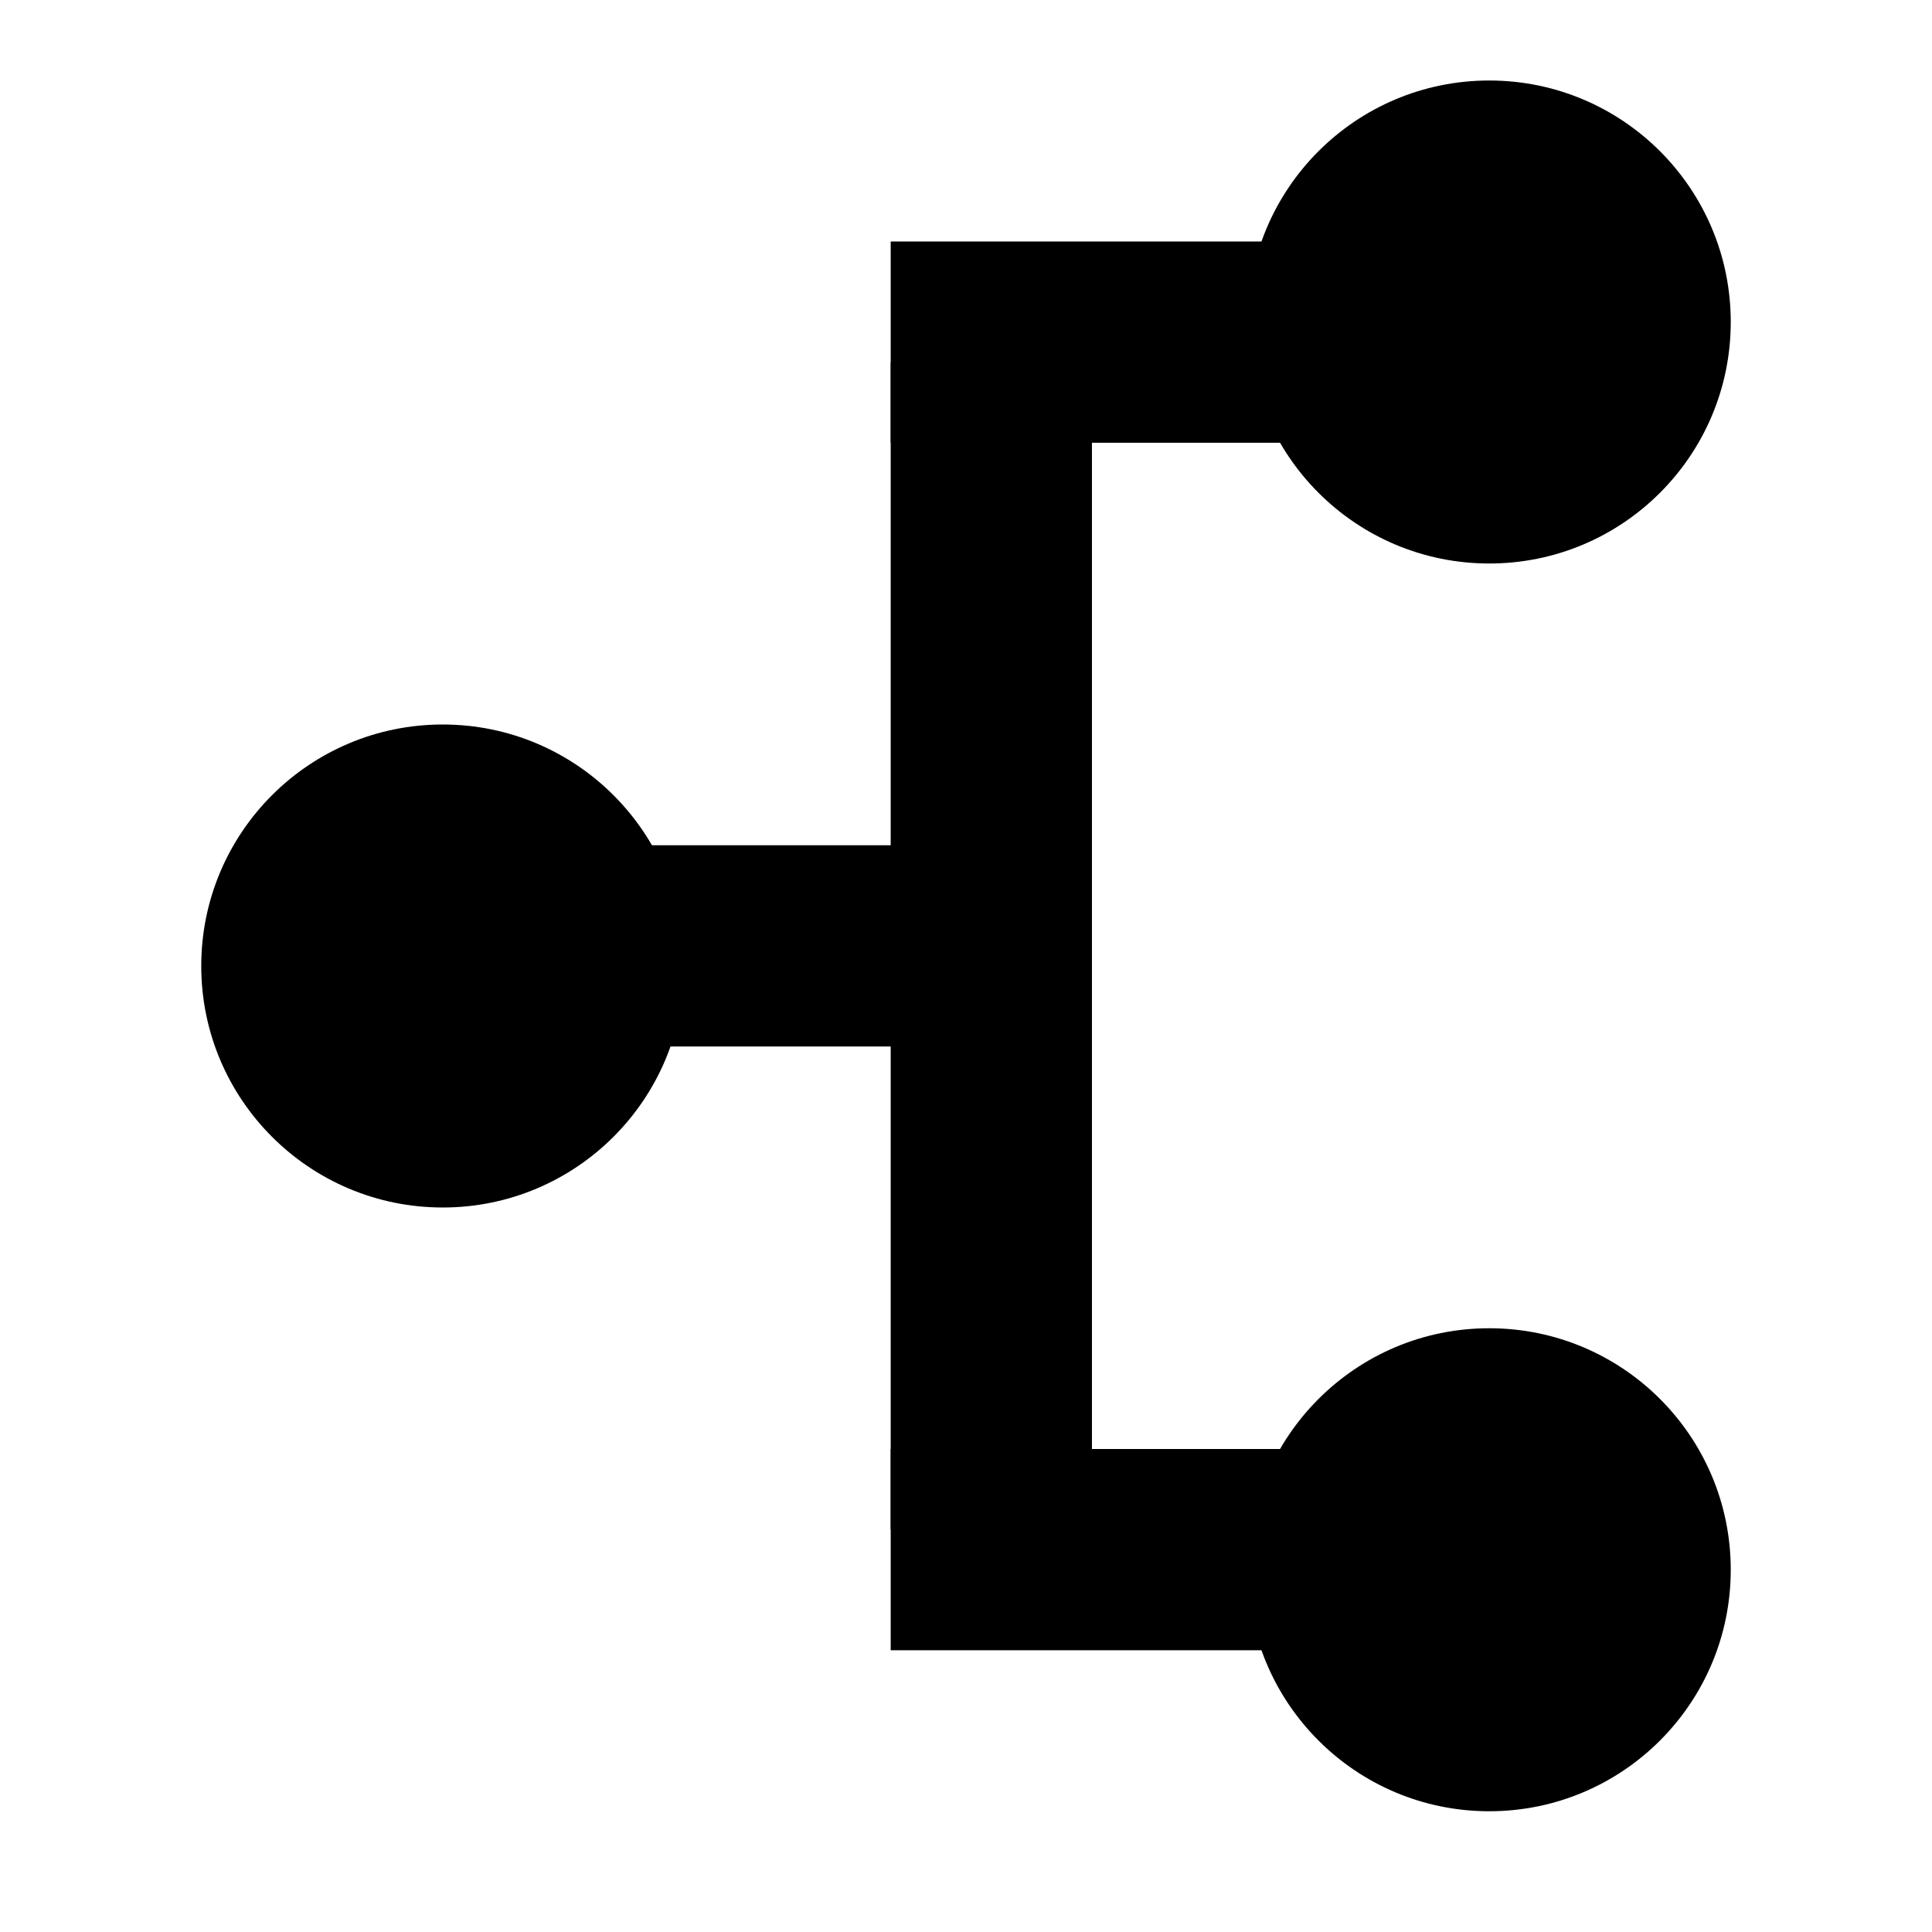 <svg width="48" height="48" viewBox="0 0 48 48" fill="none" xmlns="http://www.w3.org/2000/svg">
<path d="M17 24C17 27.314 14.314 30 11 30C7.686 30 5 27.314 5 24C5 20.686 7.686 18 11 18C14.314 18 17 20.686 17 24Z" fill="black"/>
<path d="M43 8C43 11.314 40.314 14 37 14C33.686 14 31 11.314 31 8C31 4.686 33.686 2 37 2C40.314 2 43 4.686 43 8Z" fill="black"/>
<path d="M43 39C43 42.314 40.314 45 37 45C33.686 45 31 42.314 31 39C31 35.686 33.686 33 37 33C40.314 33 43 35.686 43 39Z" fill="black"/>
<path d="M22.129 9H27.129V38H22.129V9Z" fill="black"/>
<path d="M22.129 6H32.129V11H22.129V6Z" fill="black"/>
<path d="M22.129 36H32.129V41H22.129V36Z" fill="black"/>
<path d="M16.129 21H24.129V26H16.129V21Z" fill="black"/>
</svg>
